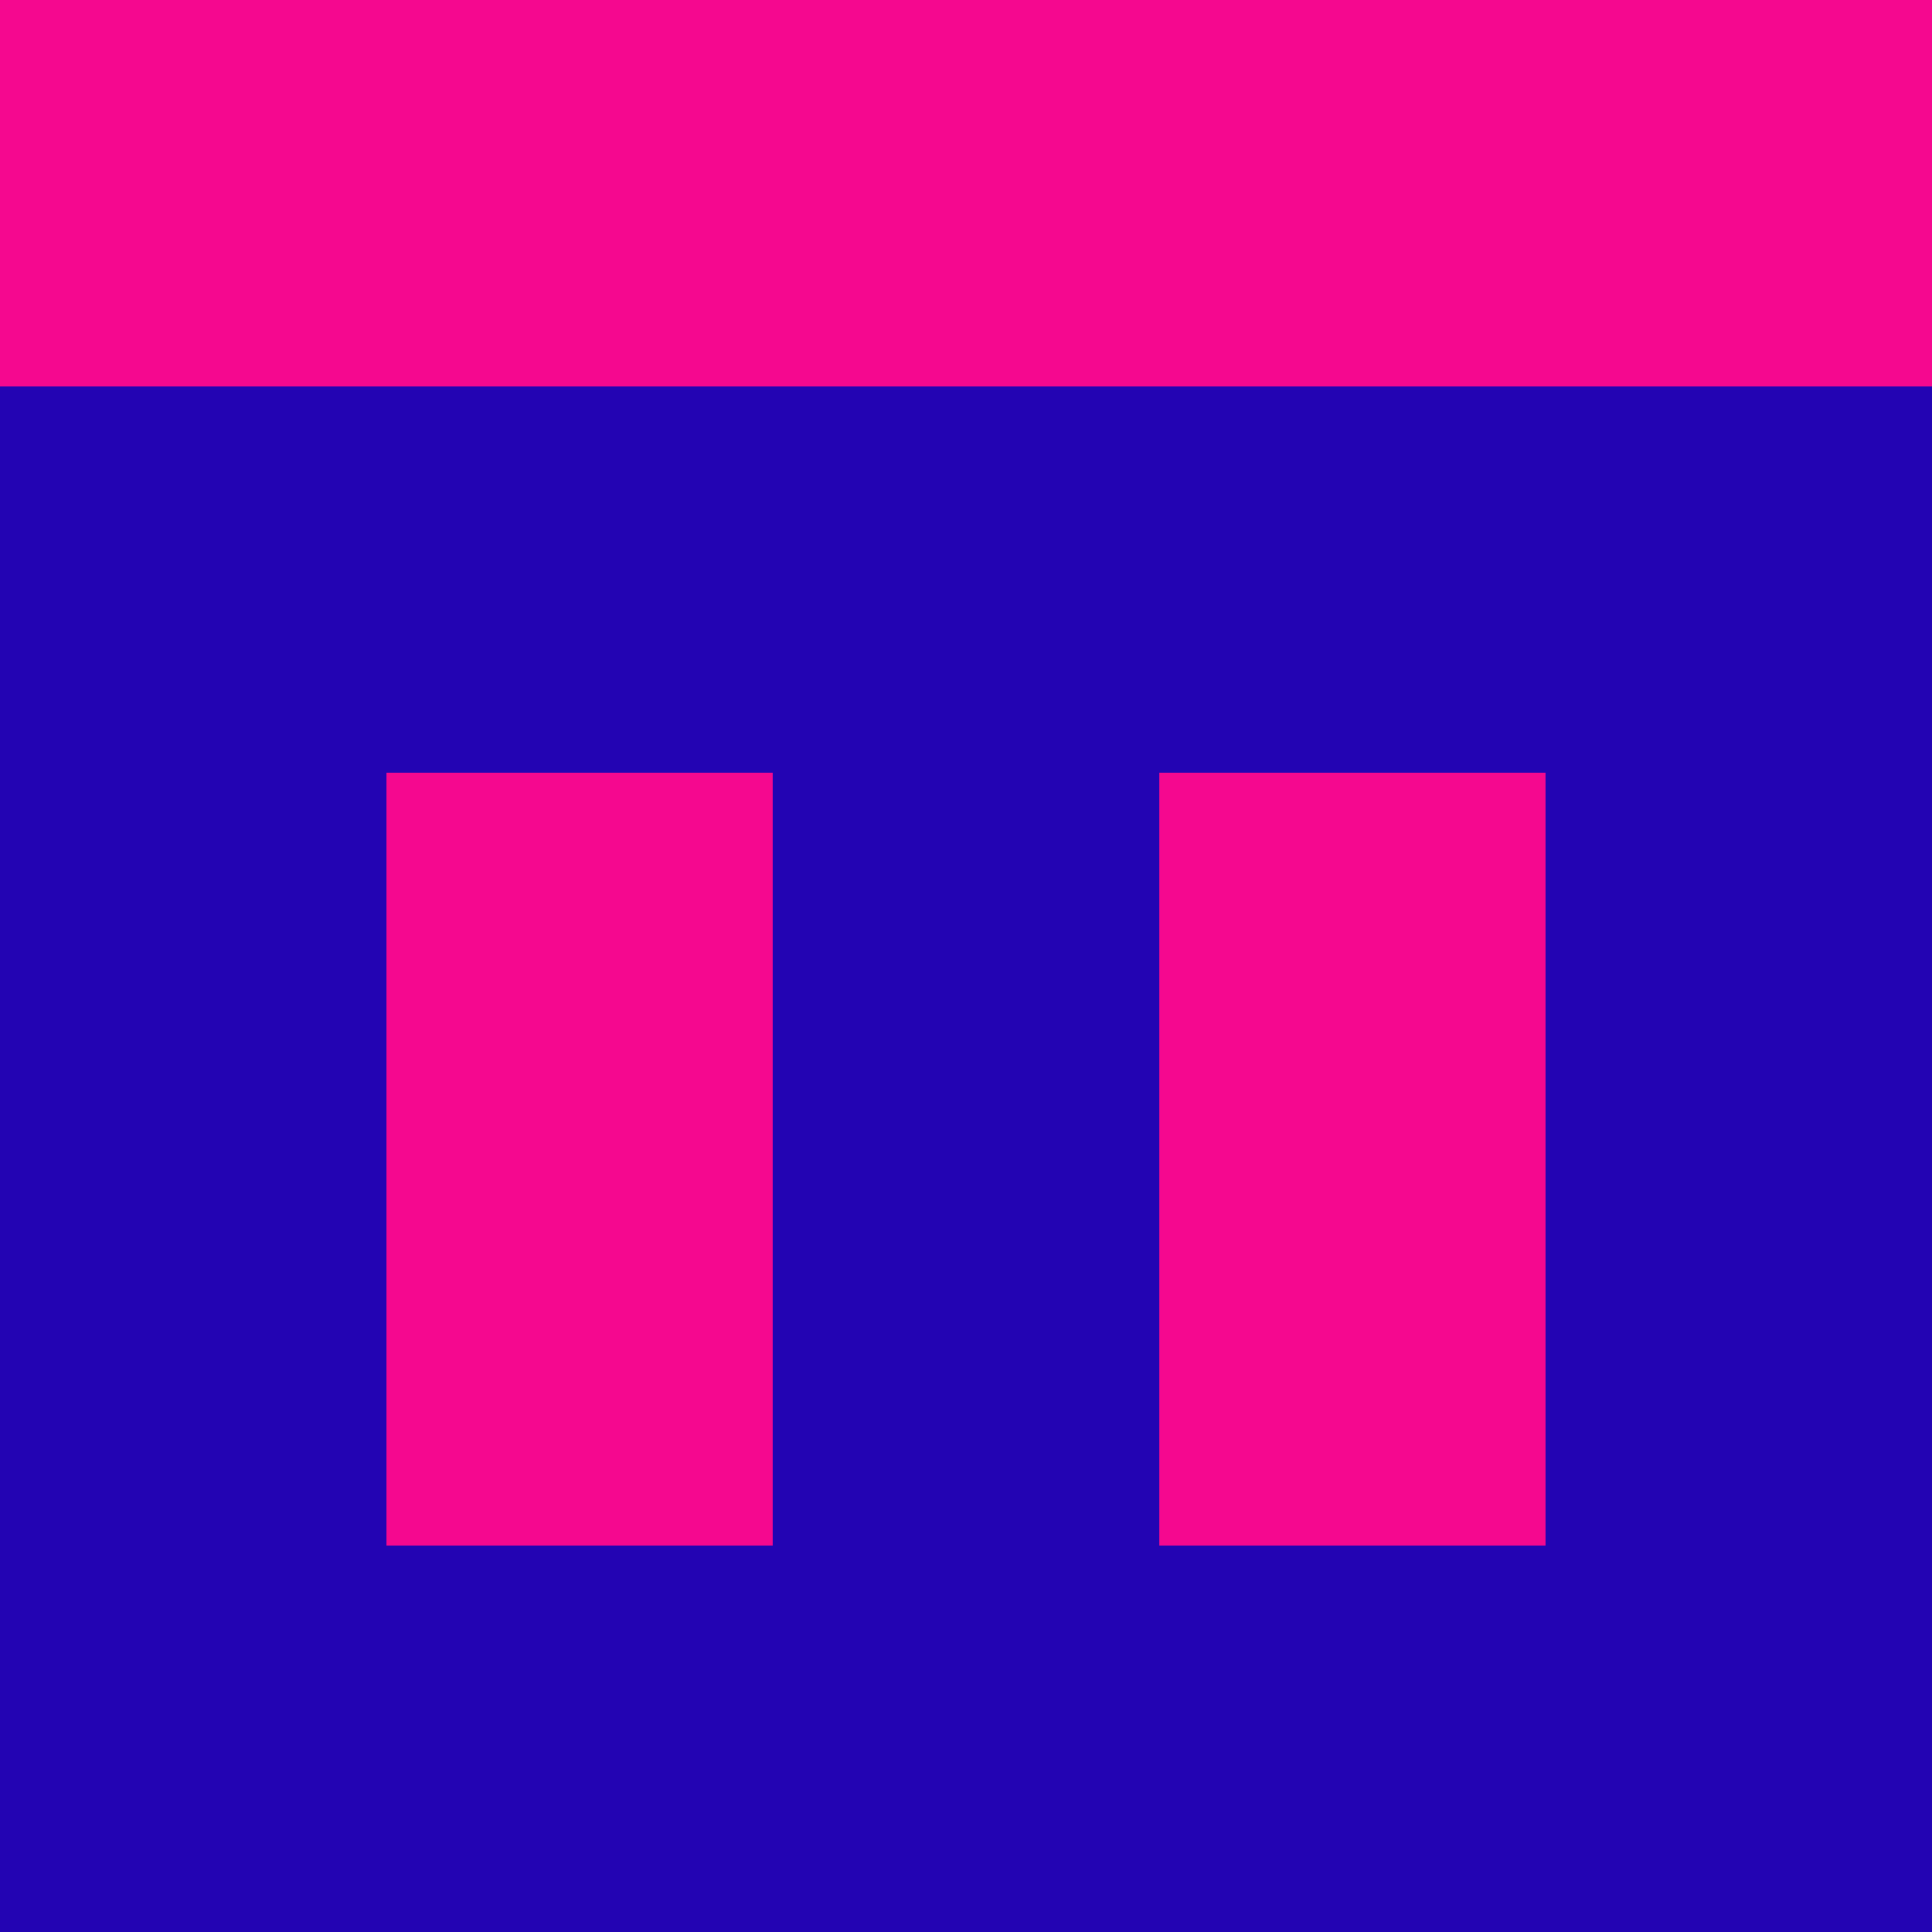 <?xml version="1.0" encoding="utf-8"?>
<!DOCTYPE svg PUBLIC "-//W3C//DTD SVG 20010904//EN"
"http://www.w3.org/TR/2001/REC-SVG-20010904/DTD/svg10.dtd">
<svg viewBox="0 0 5 5" height="100" width="100" xml:lang="fr"
     xmlns="http://www.w3.org/2000/svg"
     xmlns:xlink="http://www.w3.org/1999/xlink">
                        <rect x="0" y="0" height="1" width="1" fill="#F5088F"/>
                    <rect x="4" y="0" height="1" width="1" fill="#F5088F"/>
                    <rect x="1" y="0" height="1" width="1" fill="#F5088F"/>
                    <rect x="3" y="0" height="1" width="1" fill="#F5088F"/>
                    <rect x="2" y="0" height="1" width="1" fill="#F5088F"/>
                                <rect x="0" y="1" height="1" width="1" fill="#2304B3"/>
                    <rect x="4" y="1" height="1" width="1" fill="#2304B3"/>
                    <rect x="1" y="1" height="1" width="1" fill="#2304B3"/>
                    <rect x="3" y="1" height="1" width="1" fill="#2304B3"/>
                    <rect x="2" y="1" height="1" width="1" fill="#2304B3"/>
                                <rect x="0" y="2" height="1" width="1" fill="#2304B3"/>
                    <rect x="4" y="2" height="1" width="1" fill="#2304B3"/>
                    <rect x="1" y="2" height="1" width="1" fill="#F5088F"/>
                    <rect x="3" y="2" height="1" width="1" fill="#F5088F"/>
                    <rect x="2" y="2" height="1" width="1" fill="#2304B3"/>
                                <rect x="0" y="3" height="1" width="1" fill="#2304B3"/>
                    <rect x="4" y="3" height="1" width="1" fill="#2304B3"/>
                    <rect x="1" y="3" height="1" width="1" fill="#F5088F"/>
                    <rect x="3" y="3" height="1" width="1" fill="#F5088F"/>
                    <rect x="2" y="3" height="1" width="1" fill="#2304B3"/>
                                <rect x="0" y="4" height="1" width="1" fill="#2304B3"/>
                    <rect x="4" y="4" height="1" width="1" fill="#2304B3"/>
                    <rect x="1" y="4" height="1" width="1" fill="#2304B3"/>
                    <rect x="3" y="4" height="1" width="1" fill="#2304B3"/>
                    <rect x="2" y="4" height="1" width="1" fill="#2304B3"/>
            </svg>